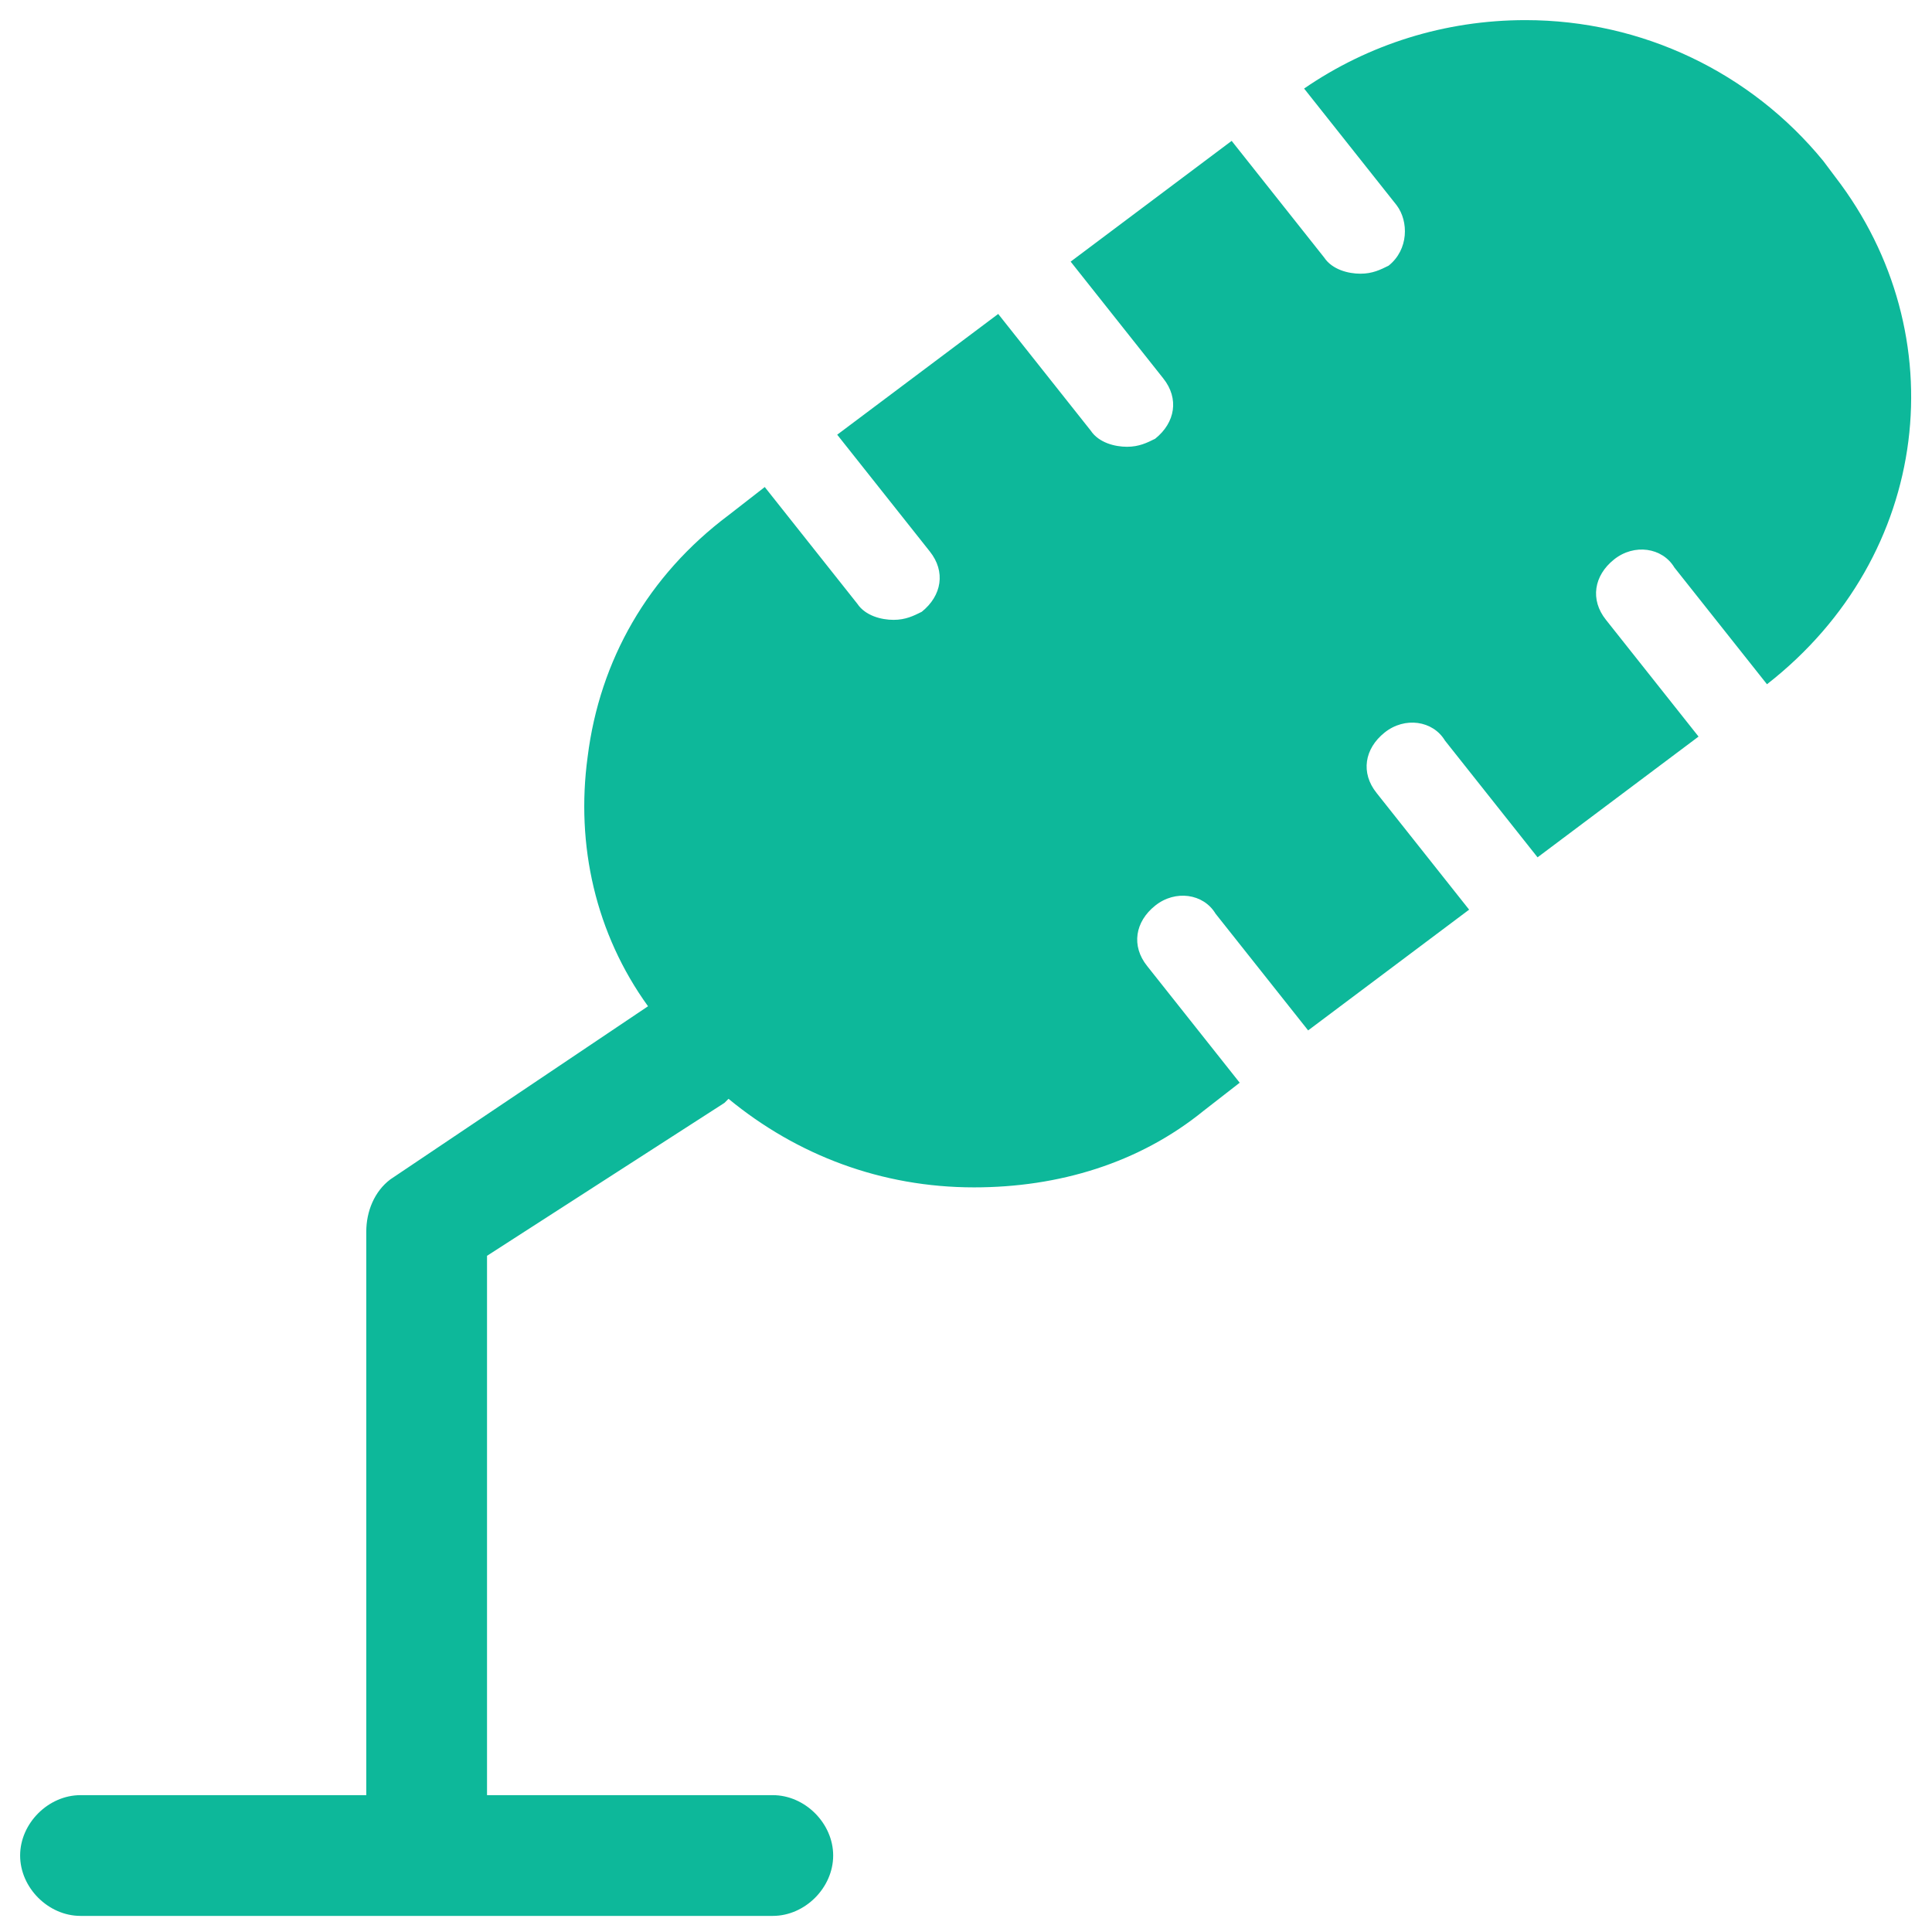 <?xml version="1.0" encoding="utf-8"?>
<!-- Generator: Adobe Illustrator 18.0.0, SVG Export Plug-In . SVG Version: 6.00 Build 0)  -->
<!DOCTYPE svg PUBLIC "-//W3C//DTD SVG 1.1//EN" "http://www.w3.org/Graphics/SVG/1.1/DTD/svg11.dtd">
<svg version="1.1" id="Layer_1" xmlns="http://www.w3.org/2000/svg" xmlns:xlink="http://www.w3.org/1999/xlink" x="0px" y="0px"
	 viewBox="0 0 48 48" enable-background="new 0 0 48 48" xml:space="preserve">
<g>
	<path fill="#0DB89A" d="M45.6,4.4L45.3,4c-1.8-2.2-4.5-3.5-7.4-3.5c-2,0-3.9,0.6-5.5,1.7l2.3,2.9C35,5.5,35,6.2,34.5,6.6
		c-0.2,0.1-0.4,0.2-0.7,0.2c-0.3,0-0.7-0.1-0.9-0.4l-2.3-2.9l-4,3l2.3,2.9c0.4,0.5,0.3,1.1-0.2,1.5c-0.2,0.1-0.4,0.2-0.7,0.2
		c-0.3,0-0.7-0.1-0.9-0.4l-2.3-2.9l-4,3l2.3,2.9c0.4,0.5,0.3,1.1-0.2,1.5c-0.2,0.1-0.4,0.2-0.7,0.2c-0.3,0-0.7-0.1-0.9-0.4l-2.3-2.9
		l-0.9,0.7c-2,1.5-3.2,3.6-3.5,6c-0.3,2.2,0.2,4.4,1.5,6.2l-6.4,4.3c-0.4,0.3-0.6,0.8-0.6,1.3c0,0,0,0,0,0v14H2
		c-0.8,0-1.5,0.7-1.5,1.5c0,0.8,0.7,1.5,1.5,1.5h17.2c0.8,0,1.5-0.7,1.5-1.5c0-0.8-0.7-1.5-1.5-1.5h-7.1V31.2l5.9-3.8
		c0,0,0.1-0.1,0.1-0.1c1.7,1.4,3.8,2.2,6.1,2.2c2.1,0,4.1-0.6,5.7-1.9l0.9-0.7L28.5,24c-0.4-0.5-0.3-1.1,0.2-1.5
		c0.5-0.4,1.2-0.3,1.5,0.2l2.3,2.9l4-3l-2.3-2.9c-0.4-0.5-0.3-1.1,0.2-1.5c0.5-0.4,1.2-0.3,1.5,0.2l2.3,2.9l4-3l-2.3-2.9
		c-0.4-0.5-0.3-1.1,0.2-1.5c0.5-0.4,1.2-0.3,1.5,0.2l2.3,2.9C48,13.8,48.6,8.3,45.6,4.4z"/>
</g>
</svg>
